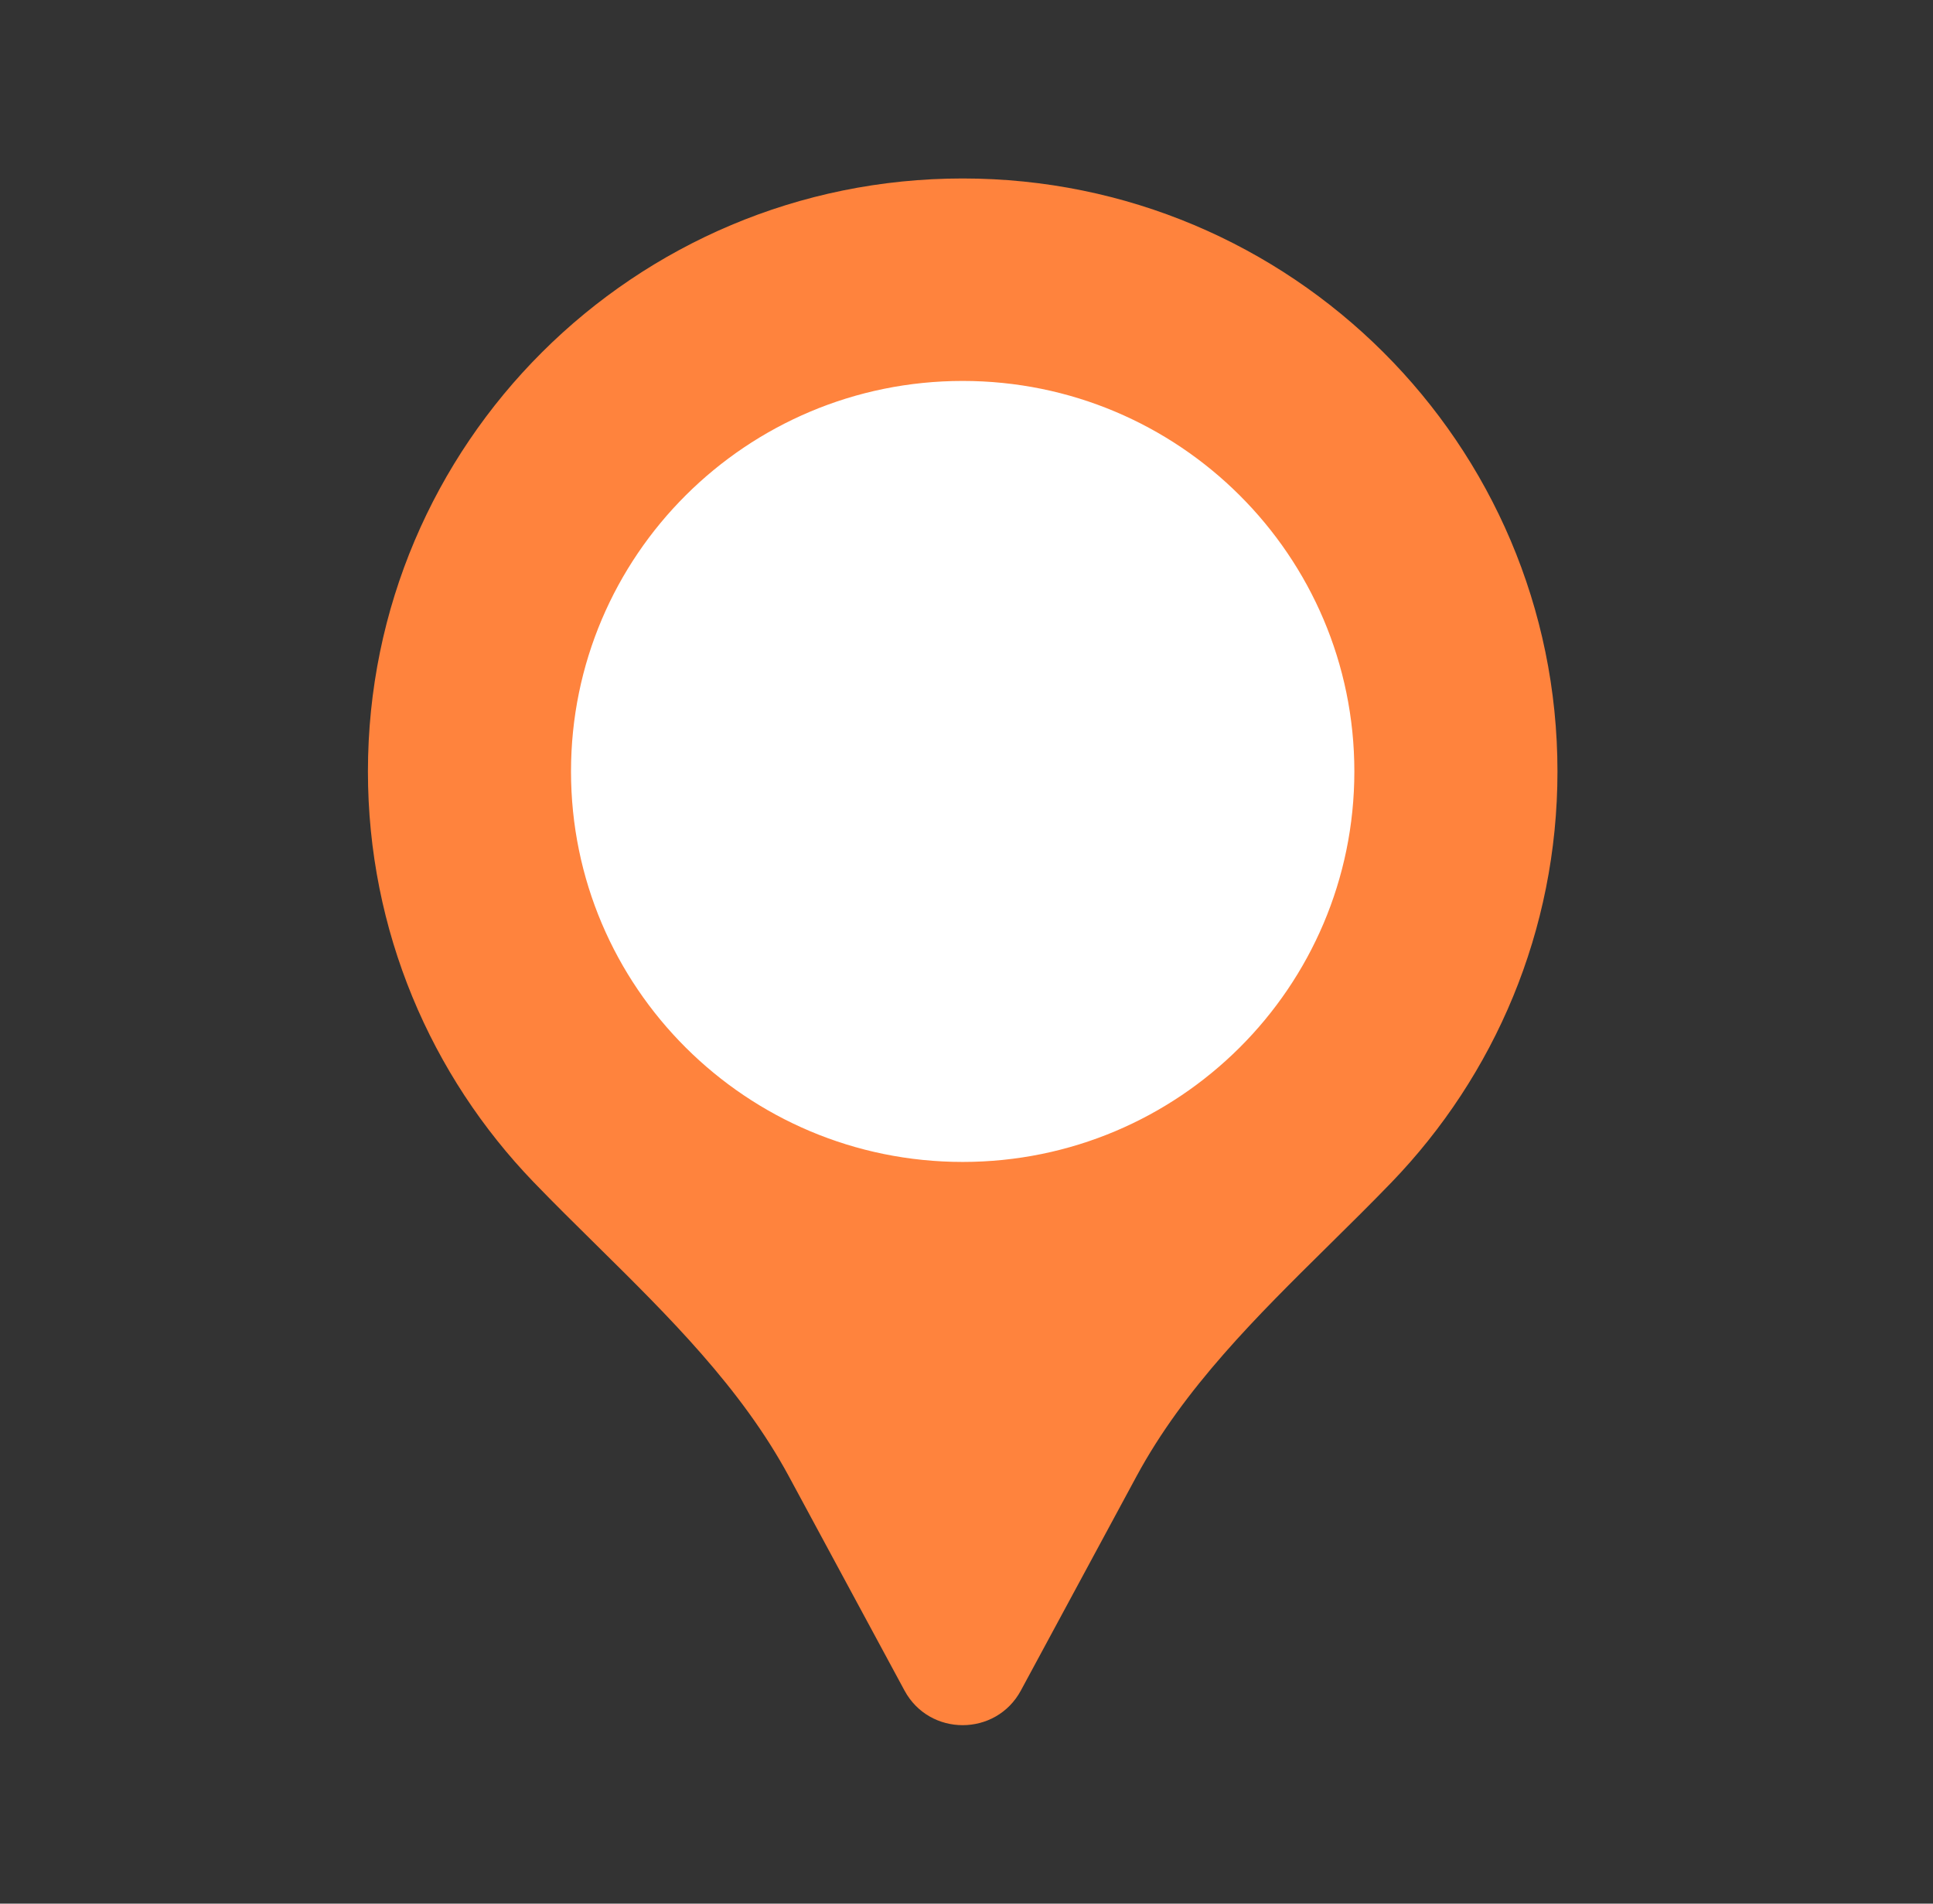 <svg width="65" height="64" viewBox="0 0 65 64" fill="none" xmlns="http://www.w3.org/2000/svg">
<rect x="0" y="0" width="65" height="64" fill="#333333" stroke="none"/>
<path d="M32.372 42C41.208 42 48.372 34.837 48.372 26C48.372 17.163 41.208 10 32.372 10C23.535 10 16.372 17.163 16.372 26C16.372 34.837 23.535 42 32.372 42Z" fill="white"/>
<path fill-rule="evenodd" clip-rule="evenodd" d="M44.687 41.861C42.259 44.257 39.822 46.66 38.214 49.638L34.328 56.835C33.489 58.388 31.254 58.388 30.415 56.835L26.529 49.638C24.921 46.66 22.485 44.257 20.057 41.861C19.347 41.161 18.638 40.462 17.95 39.749C14.495 36.166 12.372 31.298 12.372 25.936C12.372 14.926 21.326 6 32.372 6C43.417 6 52.372 14.926 52.372 25.936C52.372 31.298 50.248 36.166 46.793 39.749C46.105 40.462 45.396 41.161 44.687 41.861ZM32.372 39.064C39.646 39.064 45.542 33.187 45.542 25.936C45.542 18.685 39.646 12.807 32.372 12.807C25.098 12.807 19.201 18.685 19.201 25.936C19.201 33.187 25.098 39.064 32.372 39.064Z" fill="#FF833D"/>
</svg>
